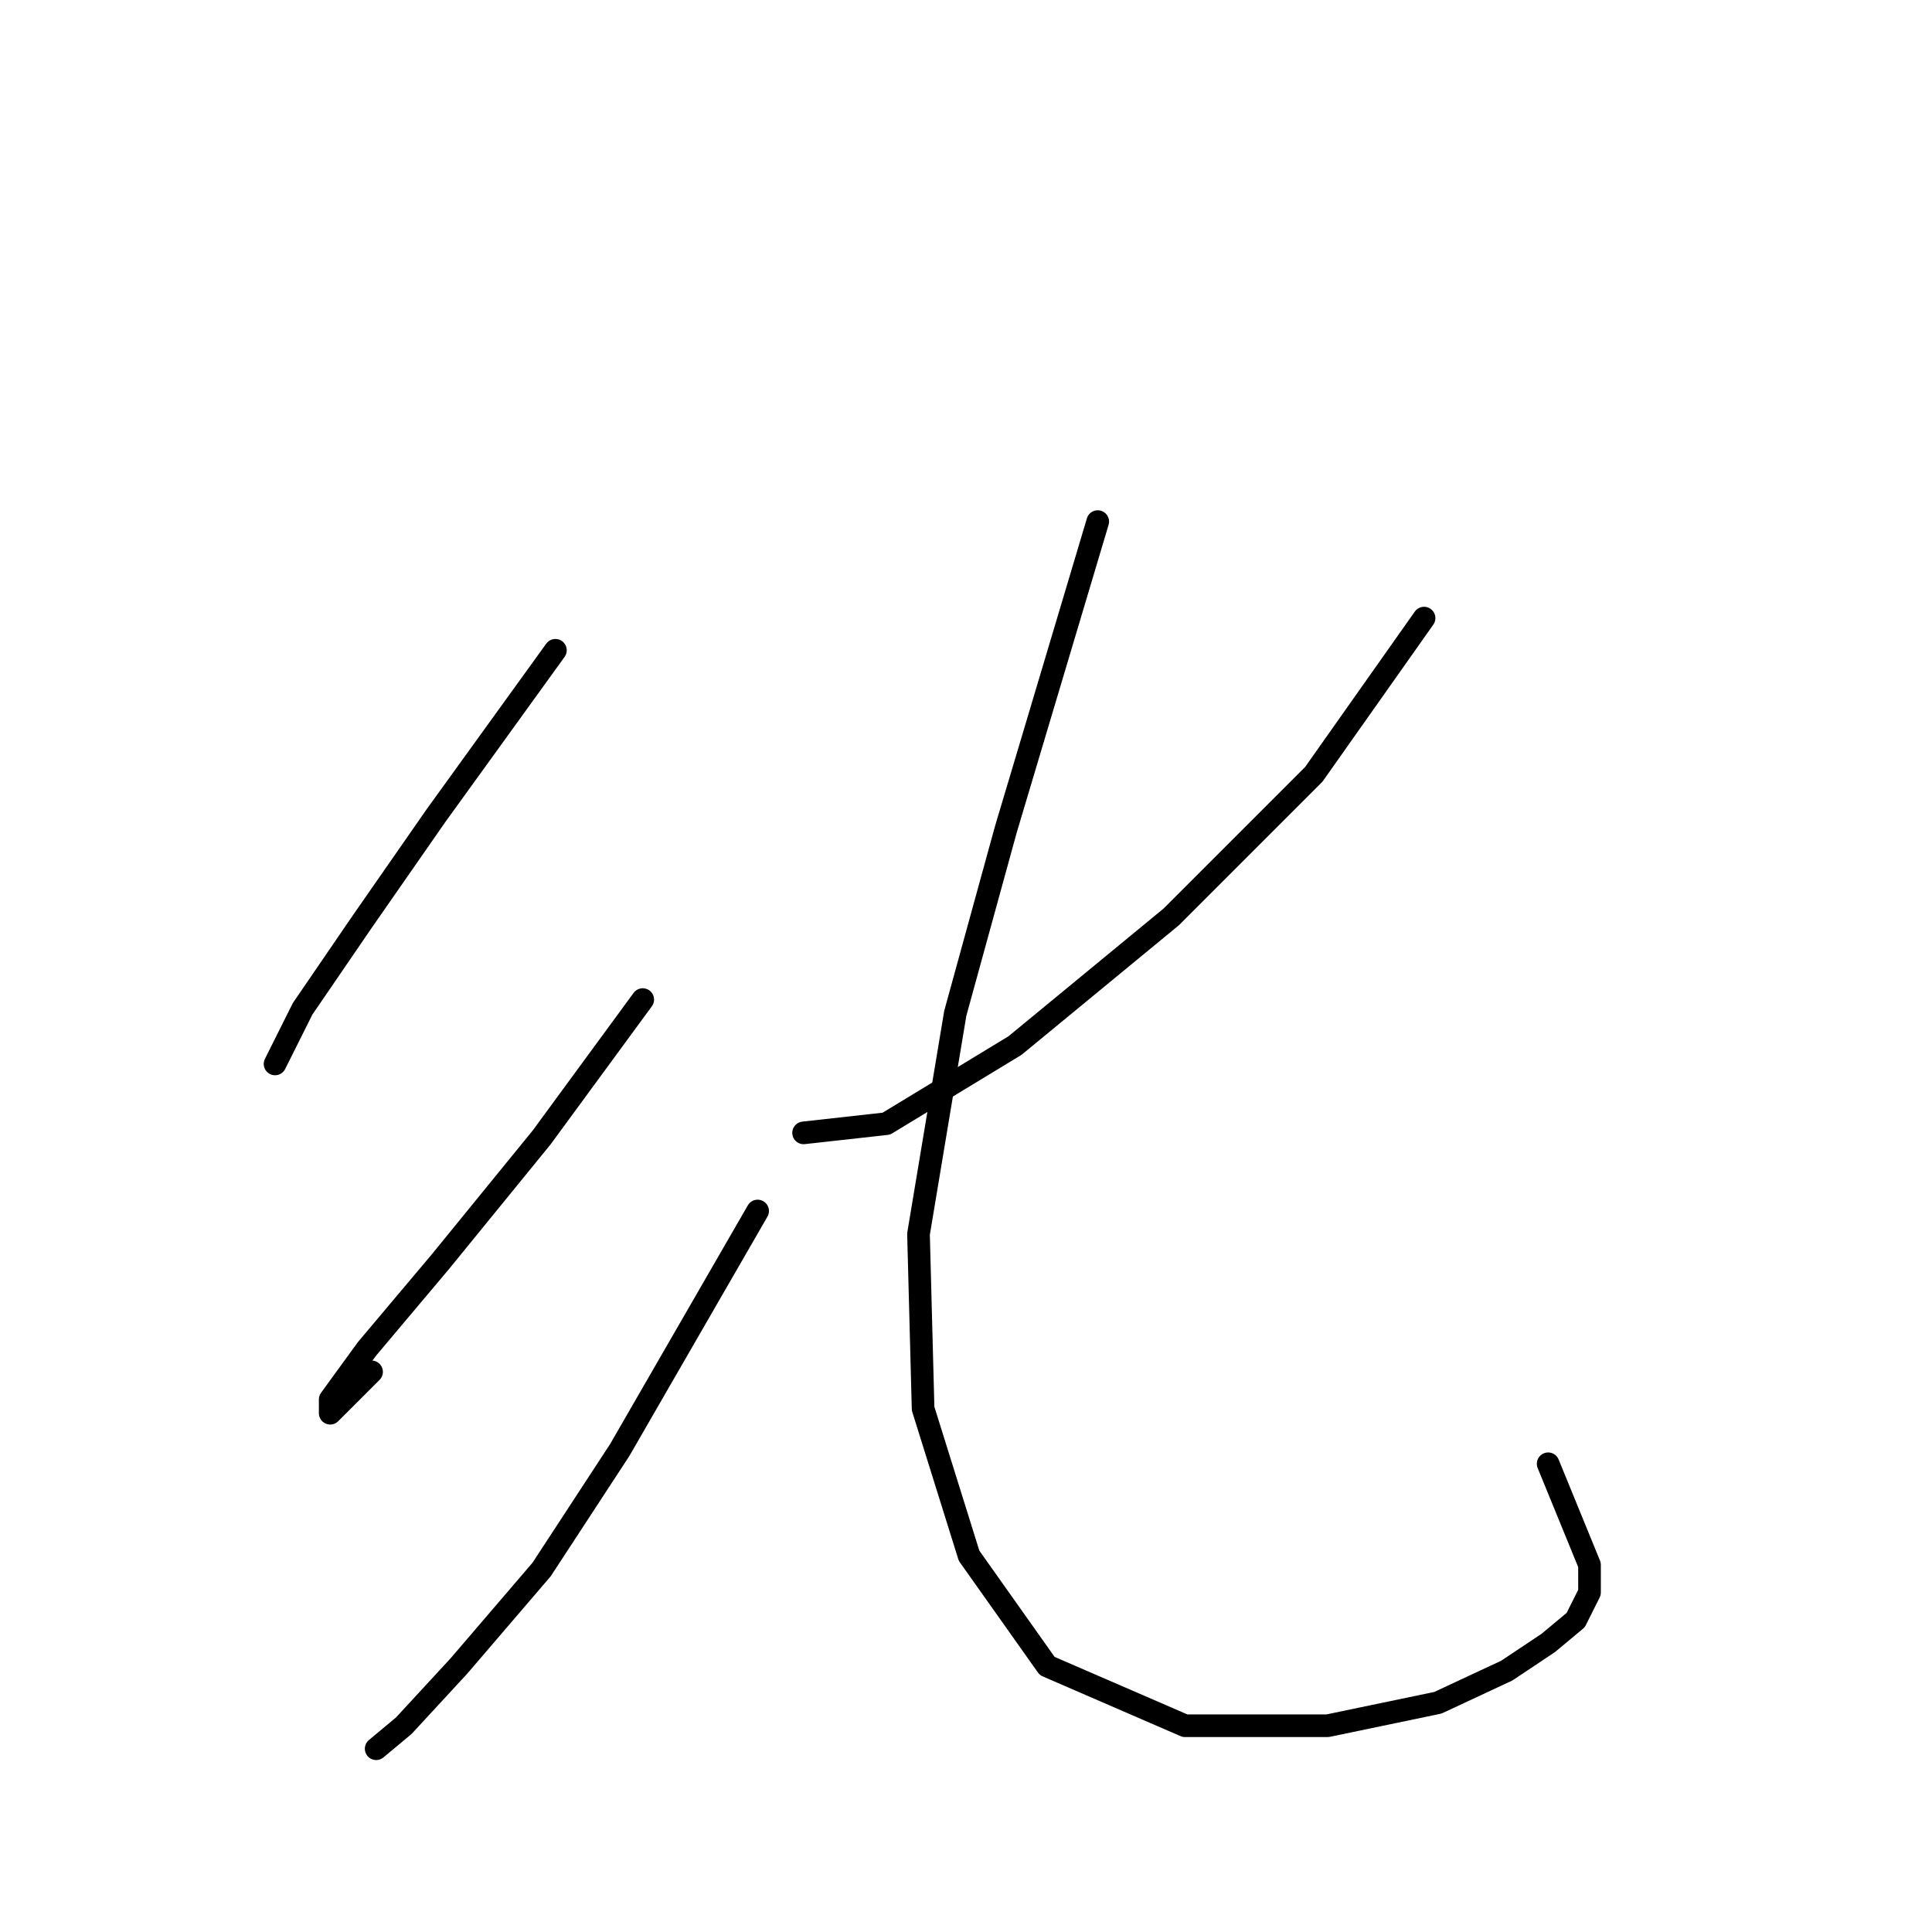 <?xml version="1.0" standalone="no"?>
    <svg width="256" height="256" xmlns="http://www.w3.org/2000/svg" version="1.1">
    <polyline stroke="black" stroke-width="3" stroke-linecap="round" fill="transparent" stroke-linejoin="round" points="73.595 86.166 57.761 108.09 48.017 122.097 40.1 133.668 36.446 140.976 36.446 140.976 " />
        <polyline stroke="black" stroke-width="3" stroke-linecap="round" fill="transparent" stroke-linejoin="round" points="85.166 132.45 71.768 150.72 58.37 167.163 48.626 178.734 43.754 185.432 43.754 187.259 49.235 181.779 49.235 181.779 " />
        <polyline stroke="black" stroke-width="3" stroke-linecap="round" fill="transparent" stroke-linejoin="round" points="100.391 160.464 82.121 192.131 71.768 207.965 60.806 220.754 53.498 228.671 49.844 231.716 49.844 231.716 " />
        <polyline stroke="black" stroke-width="3" stroke-linecap="round" fill="transparent" stroke-linejoin="round" points="188.695 81.903 174.08 102.609 155.201 121.488 134.495 138.54 117.443 148.893 106.481 150.111 106.481 150.111 " />
        <polyline stroke="black" stroke-width="3" stroke-linecap="round" fill="transparent" stroke-linejoin="round" points="145.457 69.114 133.277 109.917 126.578 134.277 121.706 163.509 122.315 186.65 128.405 206.138 138.758 220.754 157.028 228.671 175.907 228.671 190.522 225.626 199.657 221.363 205.138 217.709 208.792 214.664 210.619 211.01 210.619 207.356 205.138 193.958 205.138 193.958 " />
        </svg>